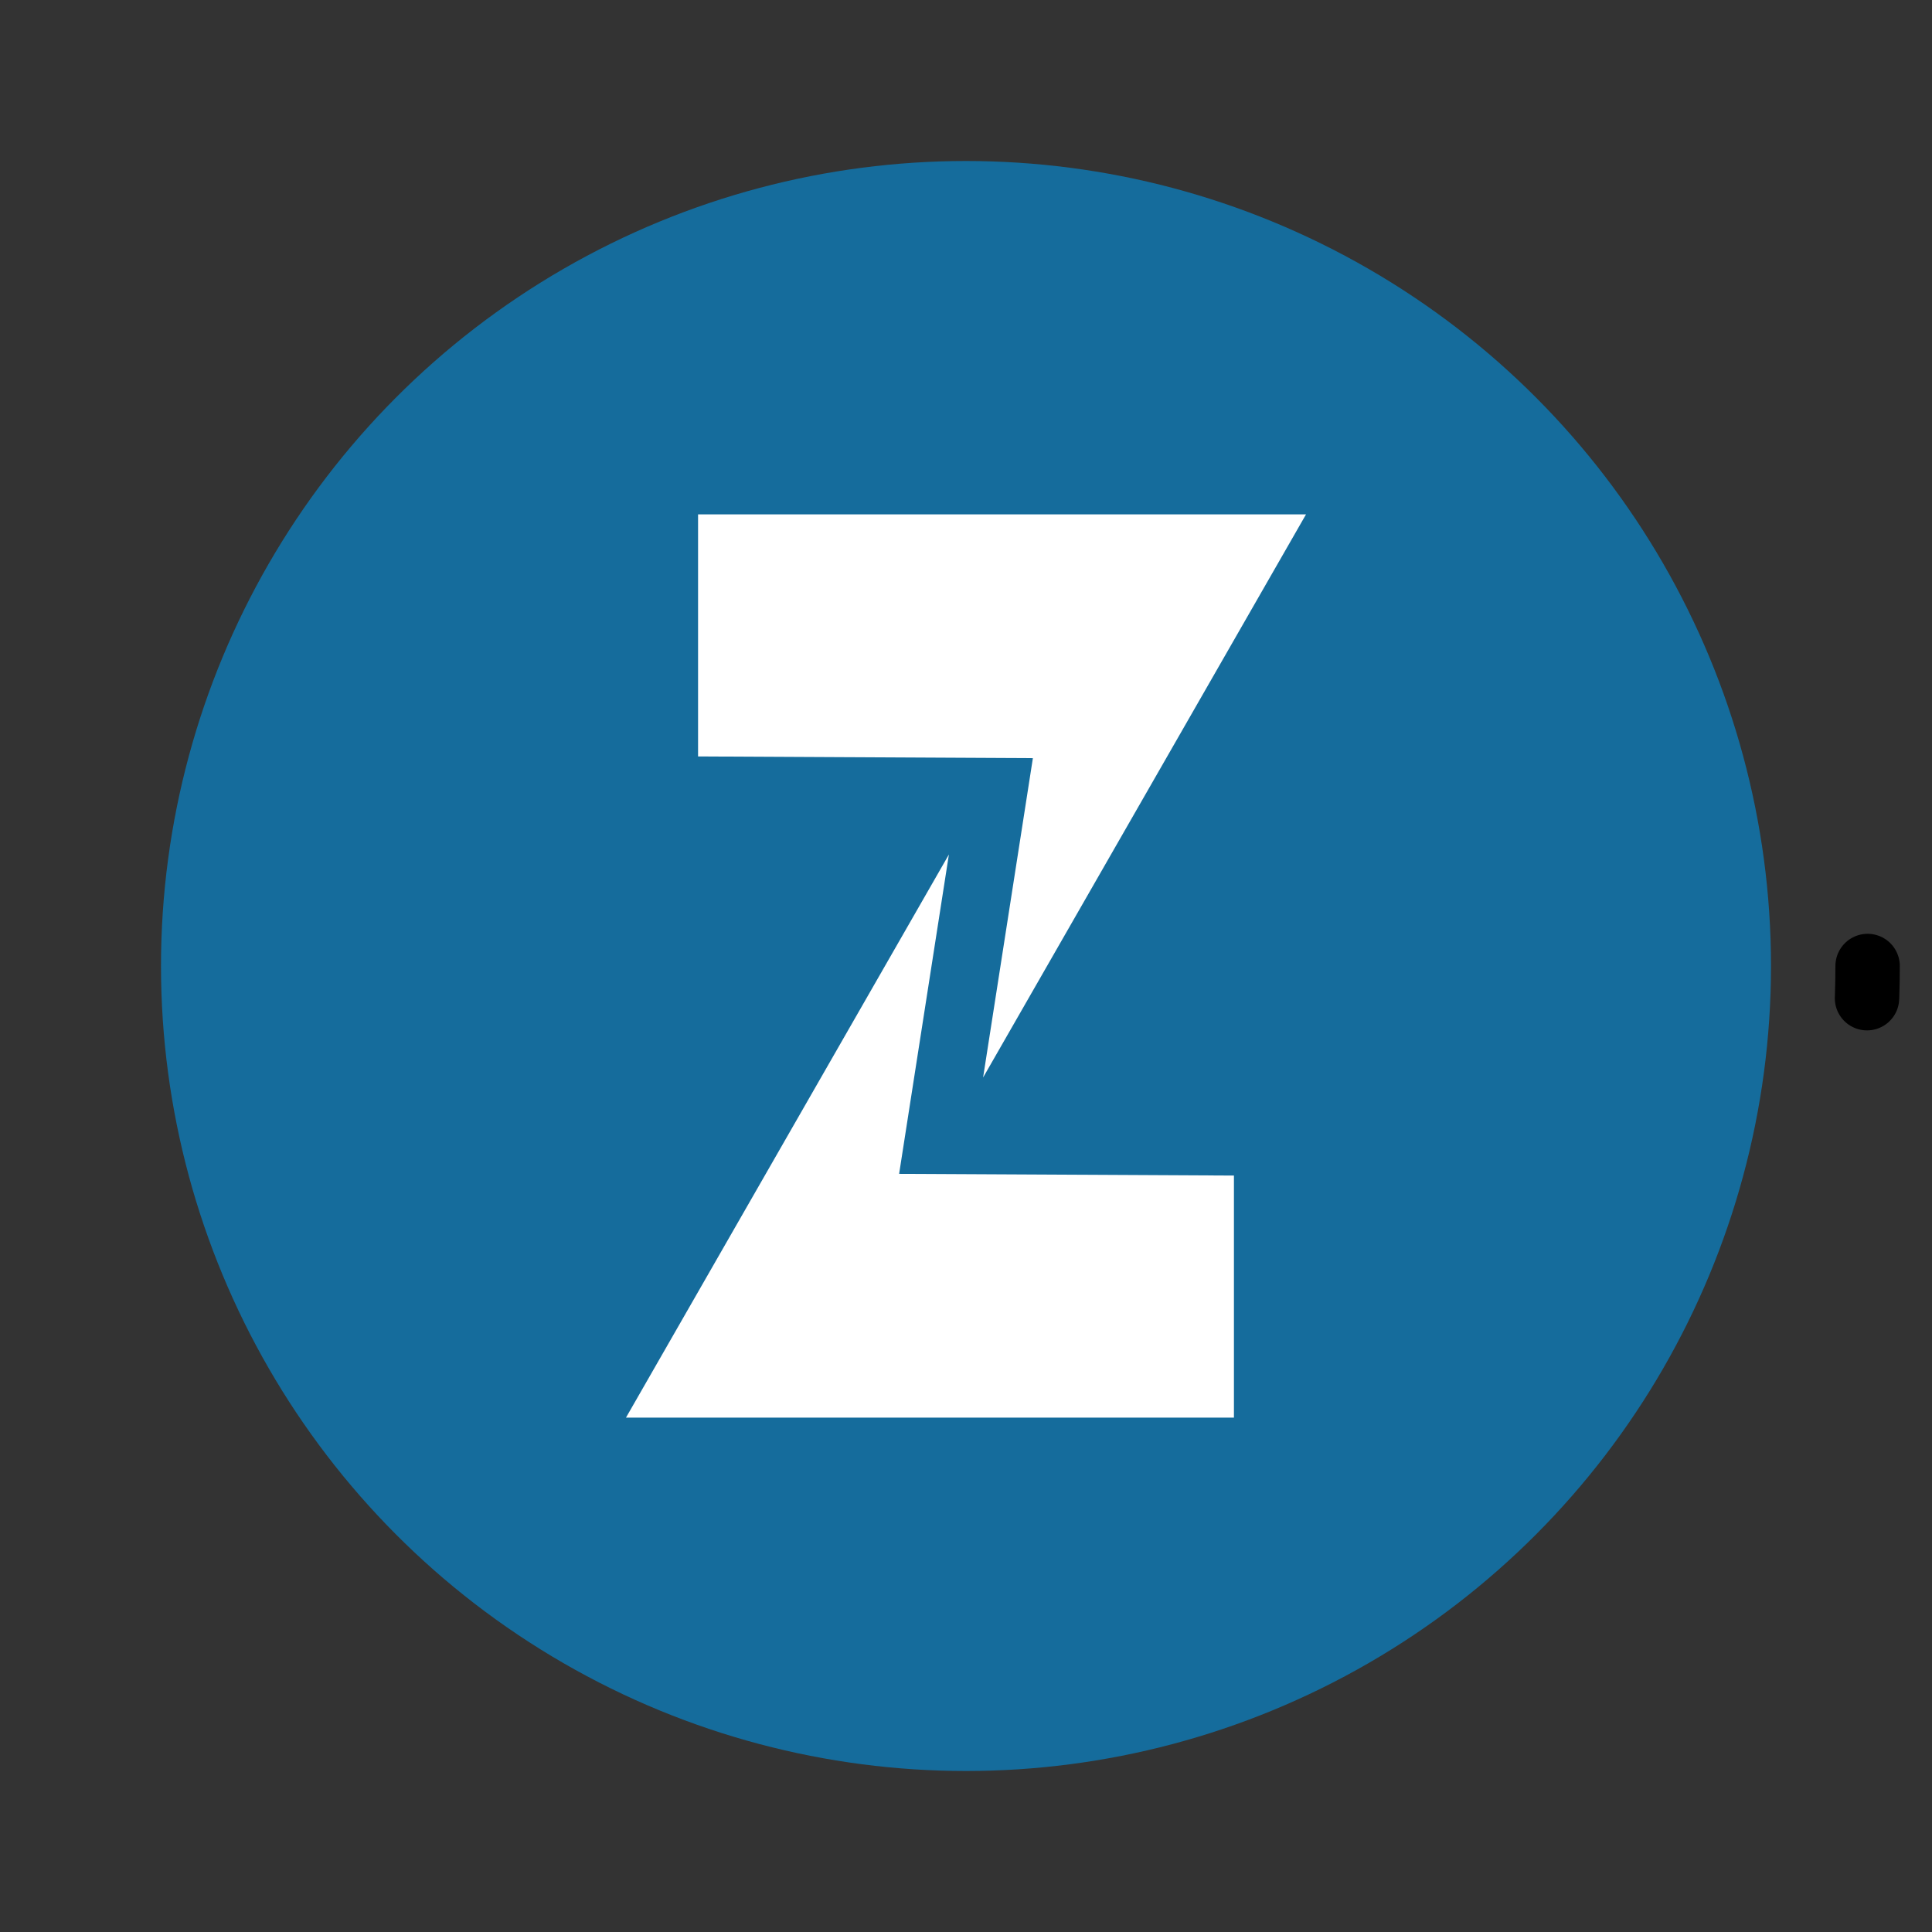 <svg width="60" height="60" xmlns="http://www.w3.org/2000/svg">
    <rect width="100%" height="100%" fill="#333333" stroke="none"/>
    <style>
        .logo {
        fill: white;
        }

        .background{
        fill: rgb(21, 108, 156);
        }

        .loading {
        stroke-dasharray: 1, 200;
        stroke-dashoffset: 0;
        transform-origin: center;
        animation: dash 1.5s ease-in-out infinite,
        rotate 2s linear infinite,
        color 6s ease-in-out infinite;
        stroke-linecap: round;
        }

        @keyframes rotate {
        100% {
        transform: rotate(360deg);
        }
        }

        @keyframes dash {
        0% {
        stroke-dasharray: 1, 200;
        stroke-dashoffset: 0;
        }
        50% {
        stroke-dasharray: 89, 200;
        stroke-dashoffset: -135;
        }
        100% {
        stroke-dasharray: 89, 200;
        stroke-dashoffset: -195;
        }
        }

        @keyframes color {
        100%, 0% {
        stroke: #d62d20;
        }
        40% {
        stroke: #0057e7;
        }
        66% {
        stroke: #008744;
        }
        80%, 90% {
        stroke: #ffa700;
        }
        }
    </style>
    <g>
        <circle class="background" cx="30" cy="30" r="25"/>
        <circle stroke="#000000" class="loading" cx="30" cy="30" r="28" fill="none" stroke-width="2"
                stroke-miterlimit="10"/>
        <g class="logo">
            <polygon id="svg_5" points="21.679,15.974 40.56,15.974 30.531,33.463 32.077,23.545 21.679,23.492 "/>
            <polygon id="svg_6" points="38.321,44.026 19.44,44.026 29.469,26.537 27.923,36.455 38.321,36.508 "/>
        </g>
    </g>
</svg>